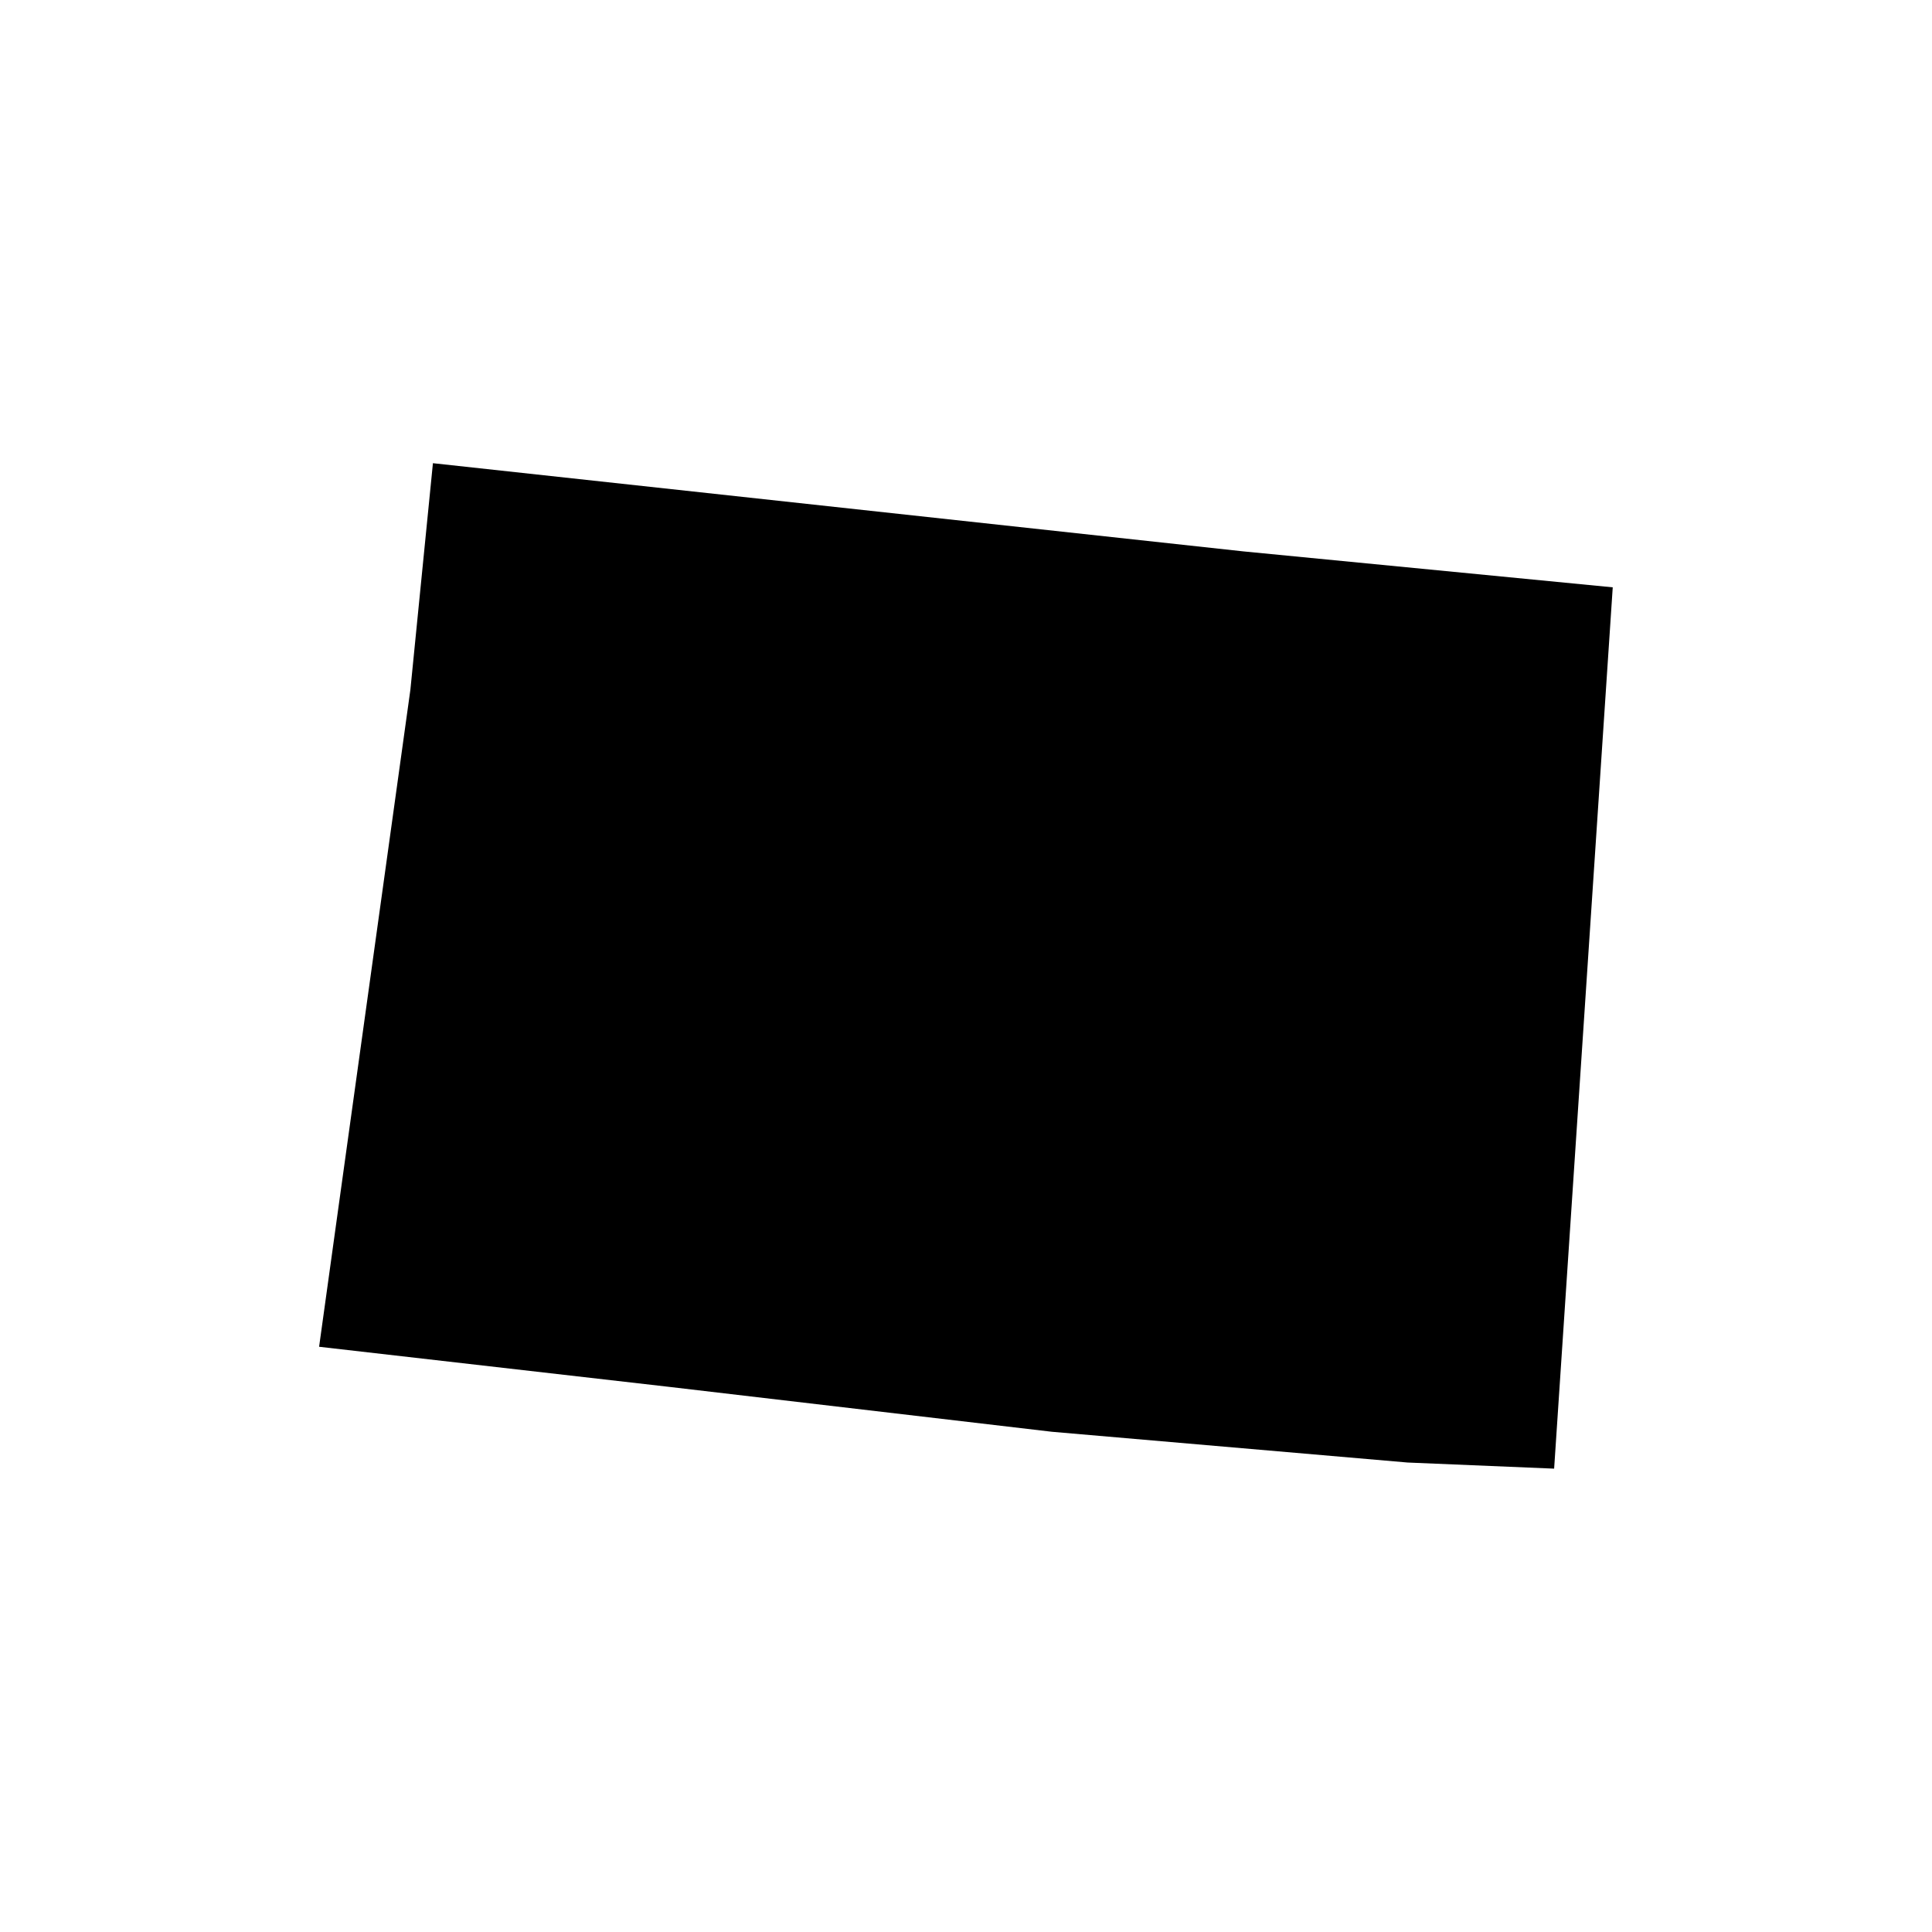 <svg version="1.1" xmlns="http://www.w3.org/2000/svg" xmlns:xlink="http://www.w3.org/1999/xlink" x="0px" y="0px"
	 viewBox="0 0 1200 1200" style="enable-background:new 0 0 1200 1200;" xml:space="preserve">
<path d="M1001.7,364.8l-229.2-22.3l-503.6-54.8l-14,140.7l-44.6,320.9l-12.1,87.2l216.5,24.8l238.7,28l220.9,19.1l91,3.8
	L1001.7,364.8z"/>
</svg>
